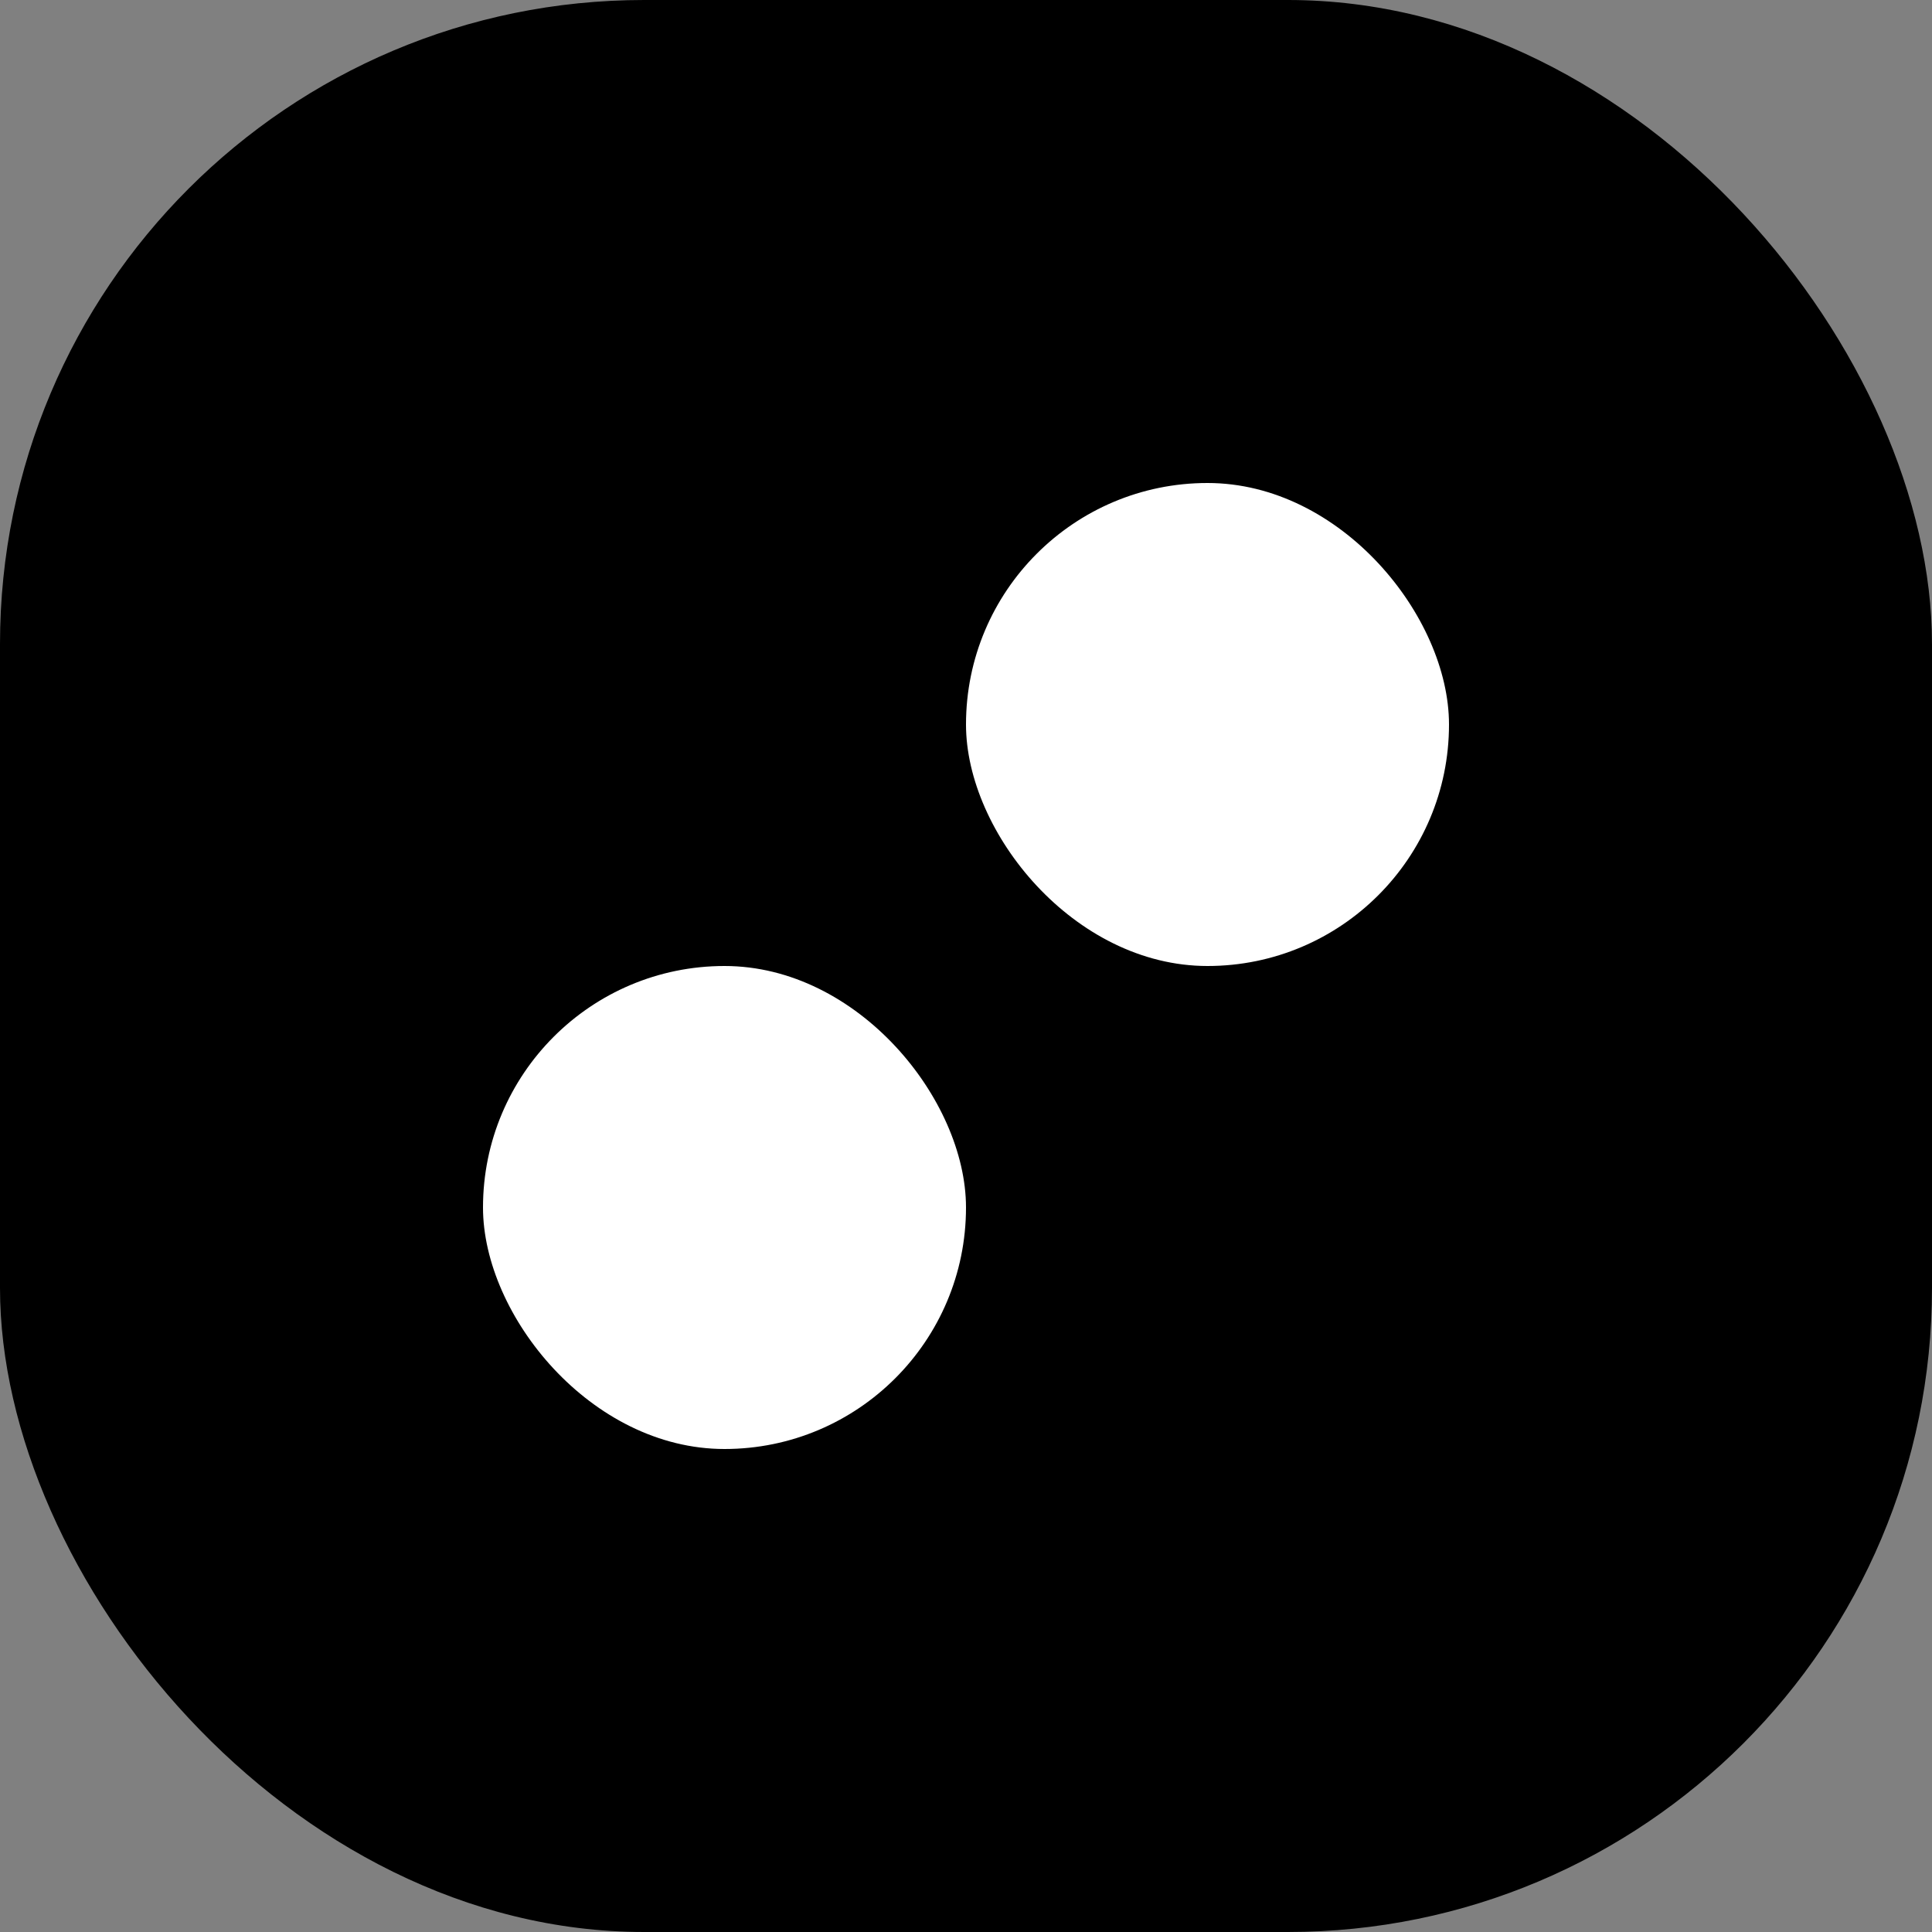 <svg width="24" height="24" viewBox="0 0 24 24" fill="none" xmlns="http://www.w3.org/2000/svg">
<rect x="0" y="0" width="24" height="24" fill="#808080" stroke="none"/>
<g clip-path="url(#clip0_266_786)">
<rect width="24" height="24" rx="8" fill="currentColor"/>
<rect x="12" y="6" width="6" height="6" rx="3" fill="white"/>
<rect x="6" y="12" width="6" height="6" rx="3" fill="white"/>
</g>
<defs>
<clipPath id="clip0_266_786">
<rect width="24" height="24" fill="white"/>
</clipPath>
</defs>
</svg>
